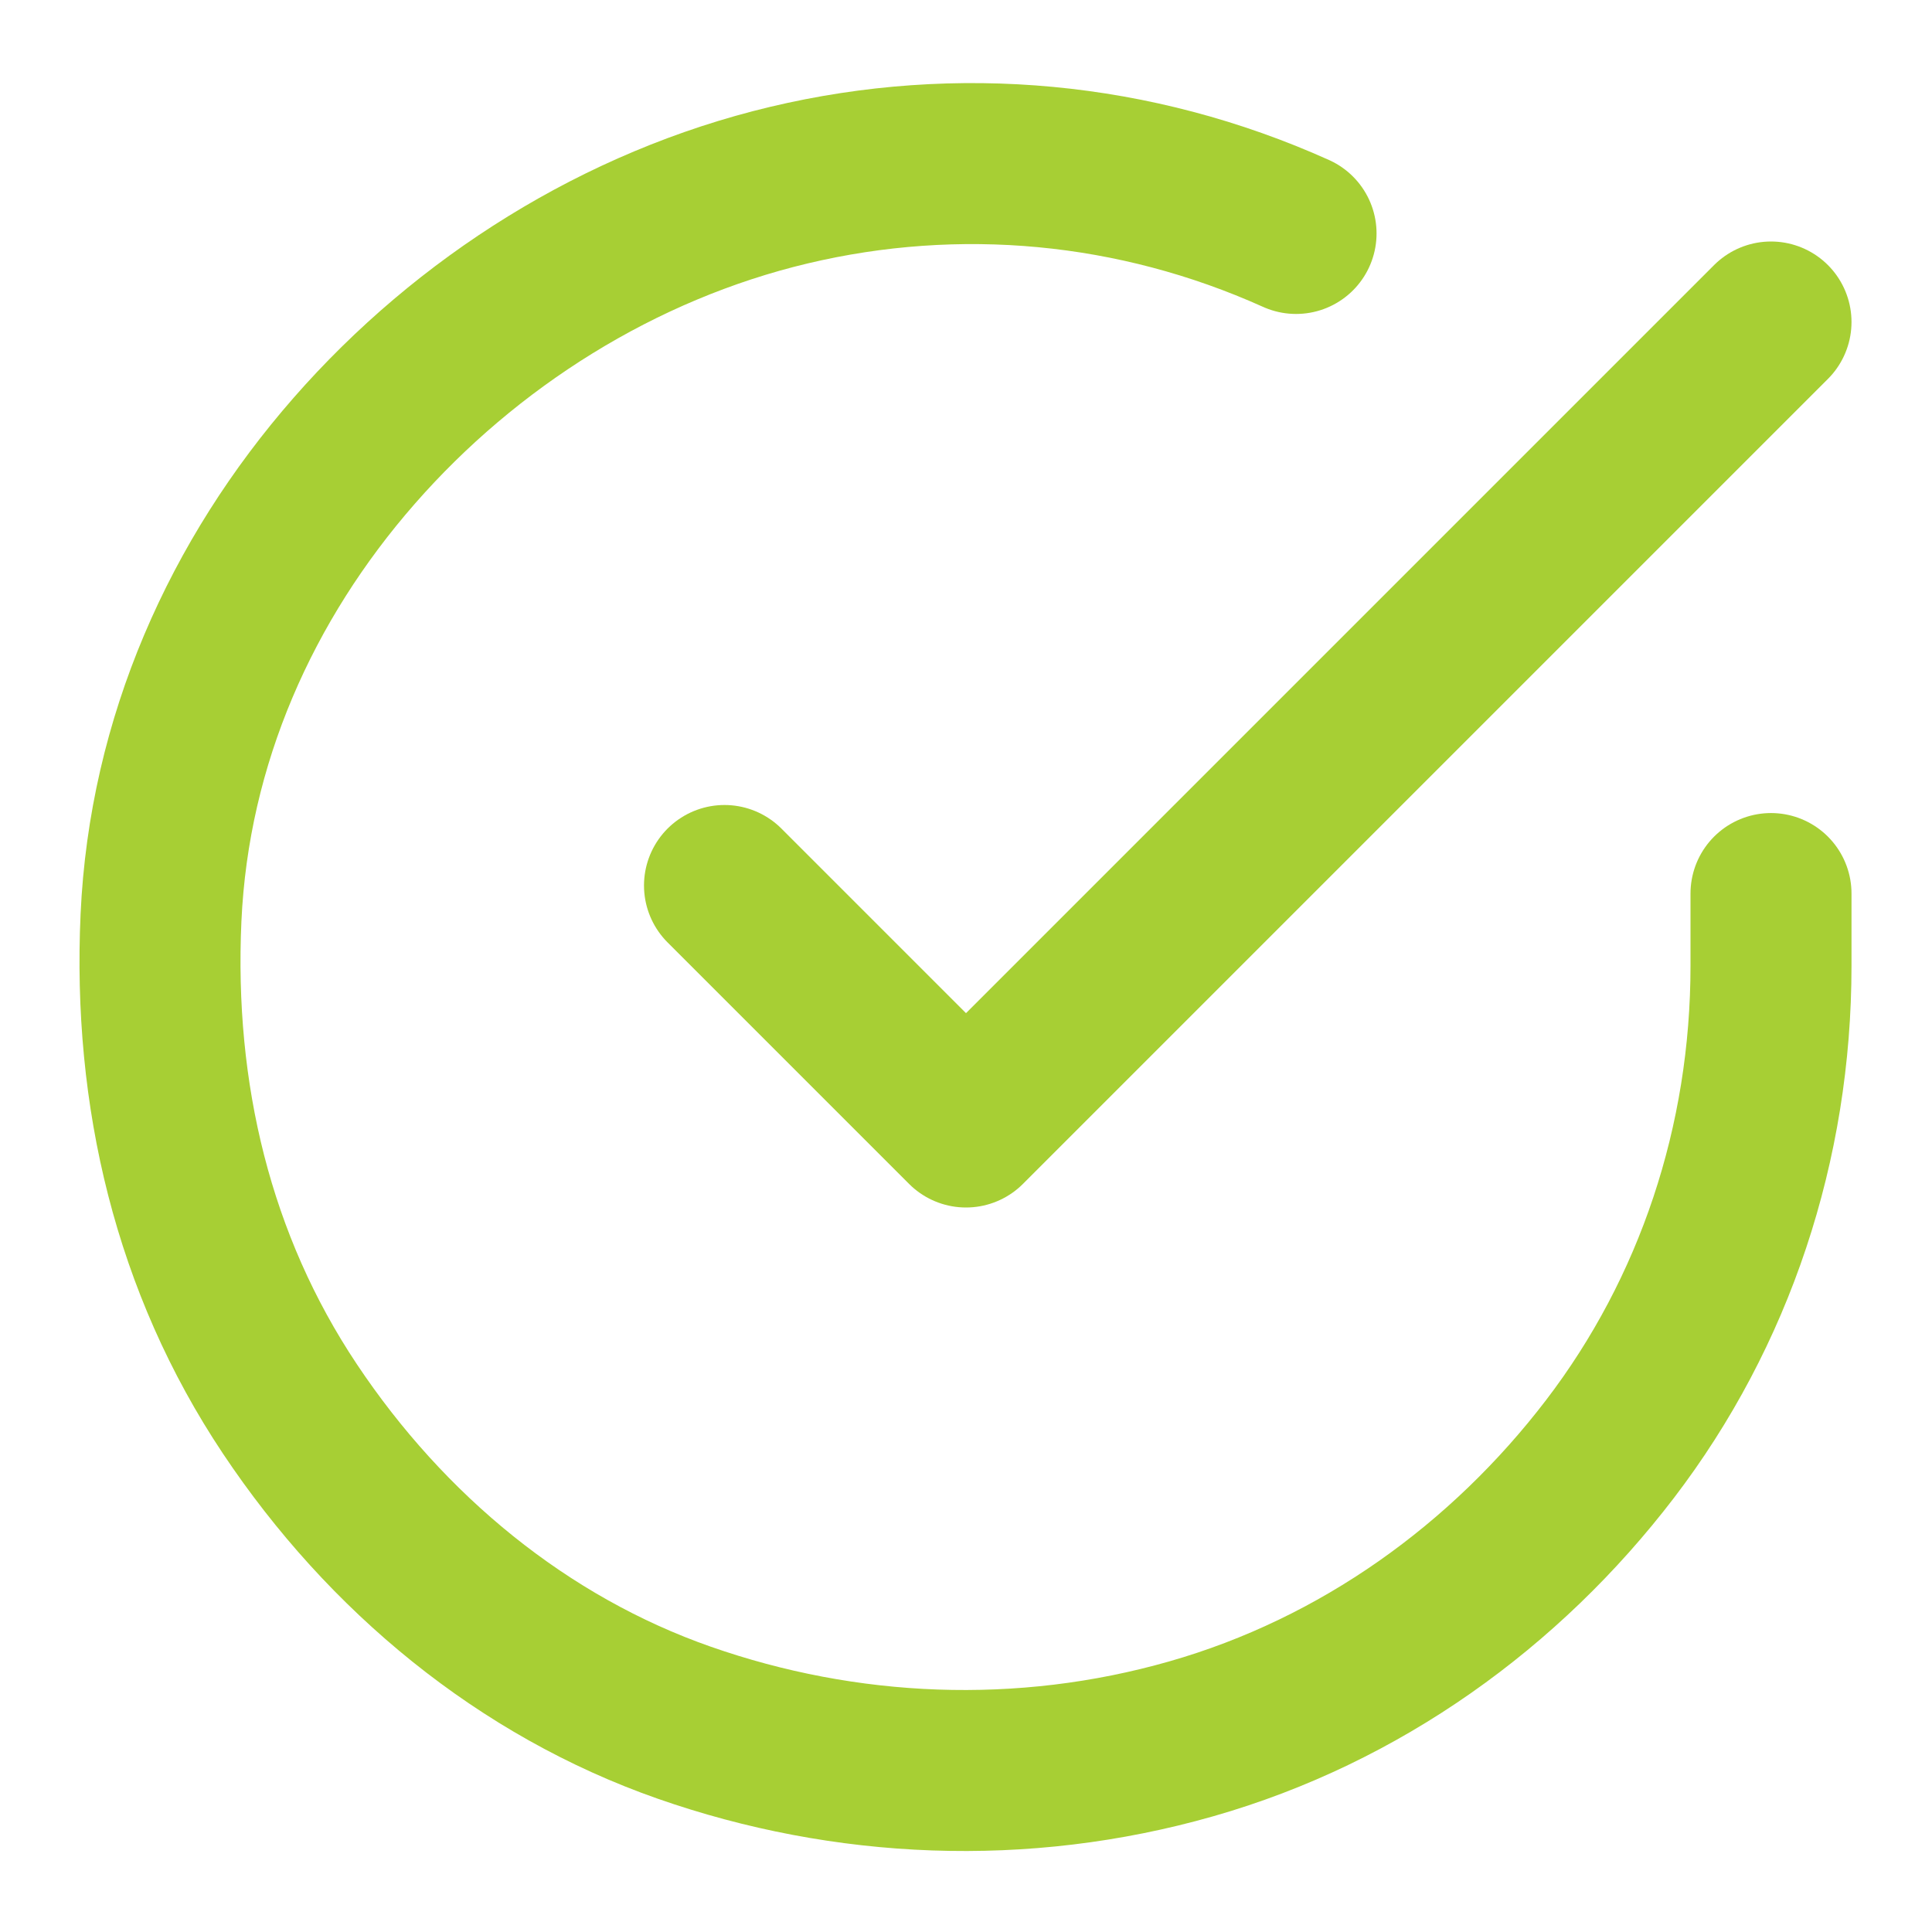 <?xml version="1.0" encoding="utf-8"?>
<!-- Generator: Adobe Illustrator 24.0.2, SVG Export Plug-In . SVG Version: 6.00 Build 0)  -->
<svg version="1.1" id="Capa_1" xmlns="http://www.w3.org/2000/svg" xmlns:xlink="http://www.w3.org/1999/xlink" x="0px" y="0px"
	 viewBox="0 0 24 24" style="enable-background:new 0 0 24 24;" xml:space="preserve">
<style type="text/css">
	.st0{fill:none;stroke:#A7CF34;stroke-width:2;stroke-linecap:round;stroke-linejoin:round;}
</style>
<path class="st0" d="M22,11.1V12c0,2.2-0.7,4.3-2,6c-1.3,1.7-3.1,3-5.2,3.6c-2.1,0.6-4.3,0.5-6.3-0.2c-2-0.7-3.7-2.1-4.9-3.9
	c-1.2-1.8-1.7-3.9-1.6-6.1c0.1-2.2,1-4.2,2.4-5.8c1.4-1.6,3.3-2.8,5.4-3.3c2.1-0.5,4.3-0.3,6.3,0.6"/>
<path class="st0" d="M22,4L12,14l-3-3"/>
</svg>
